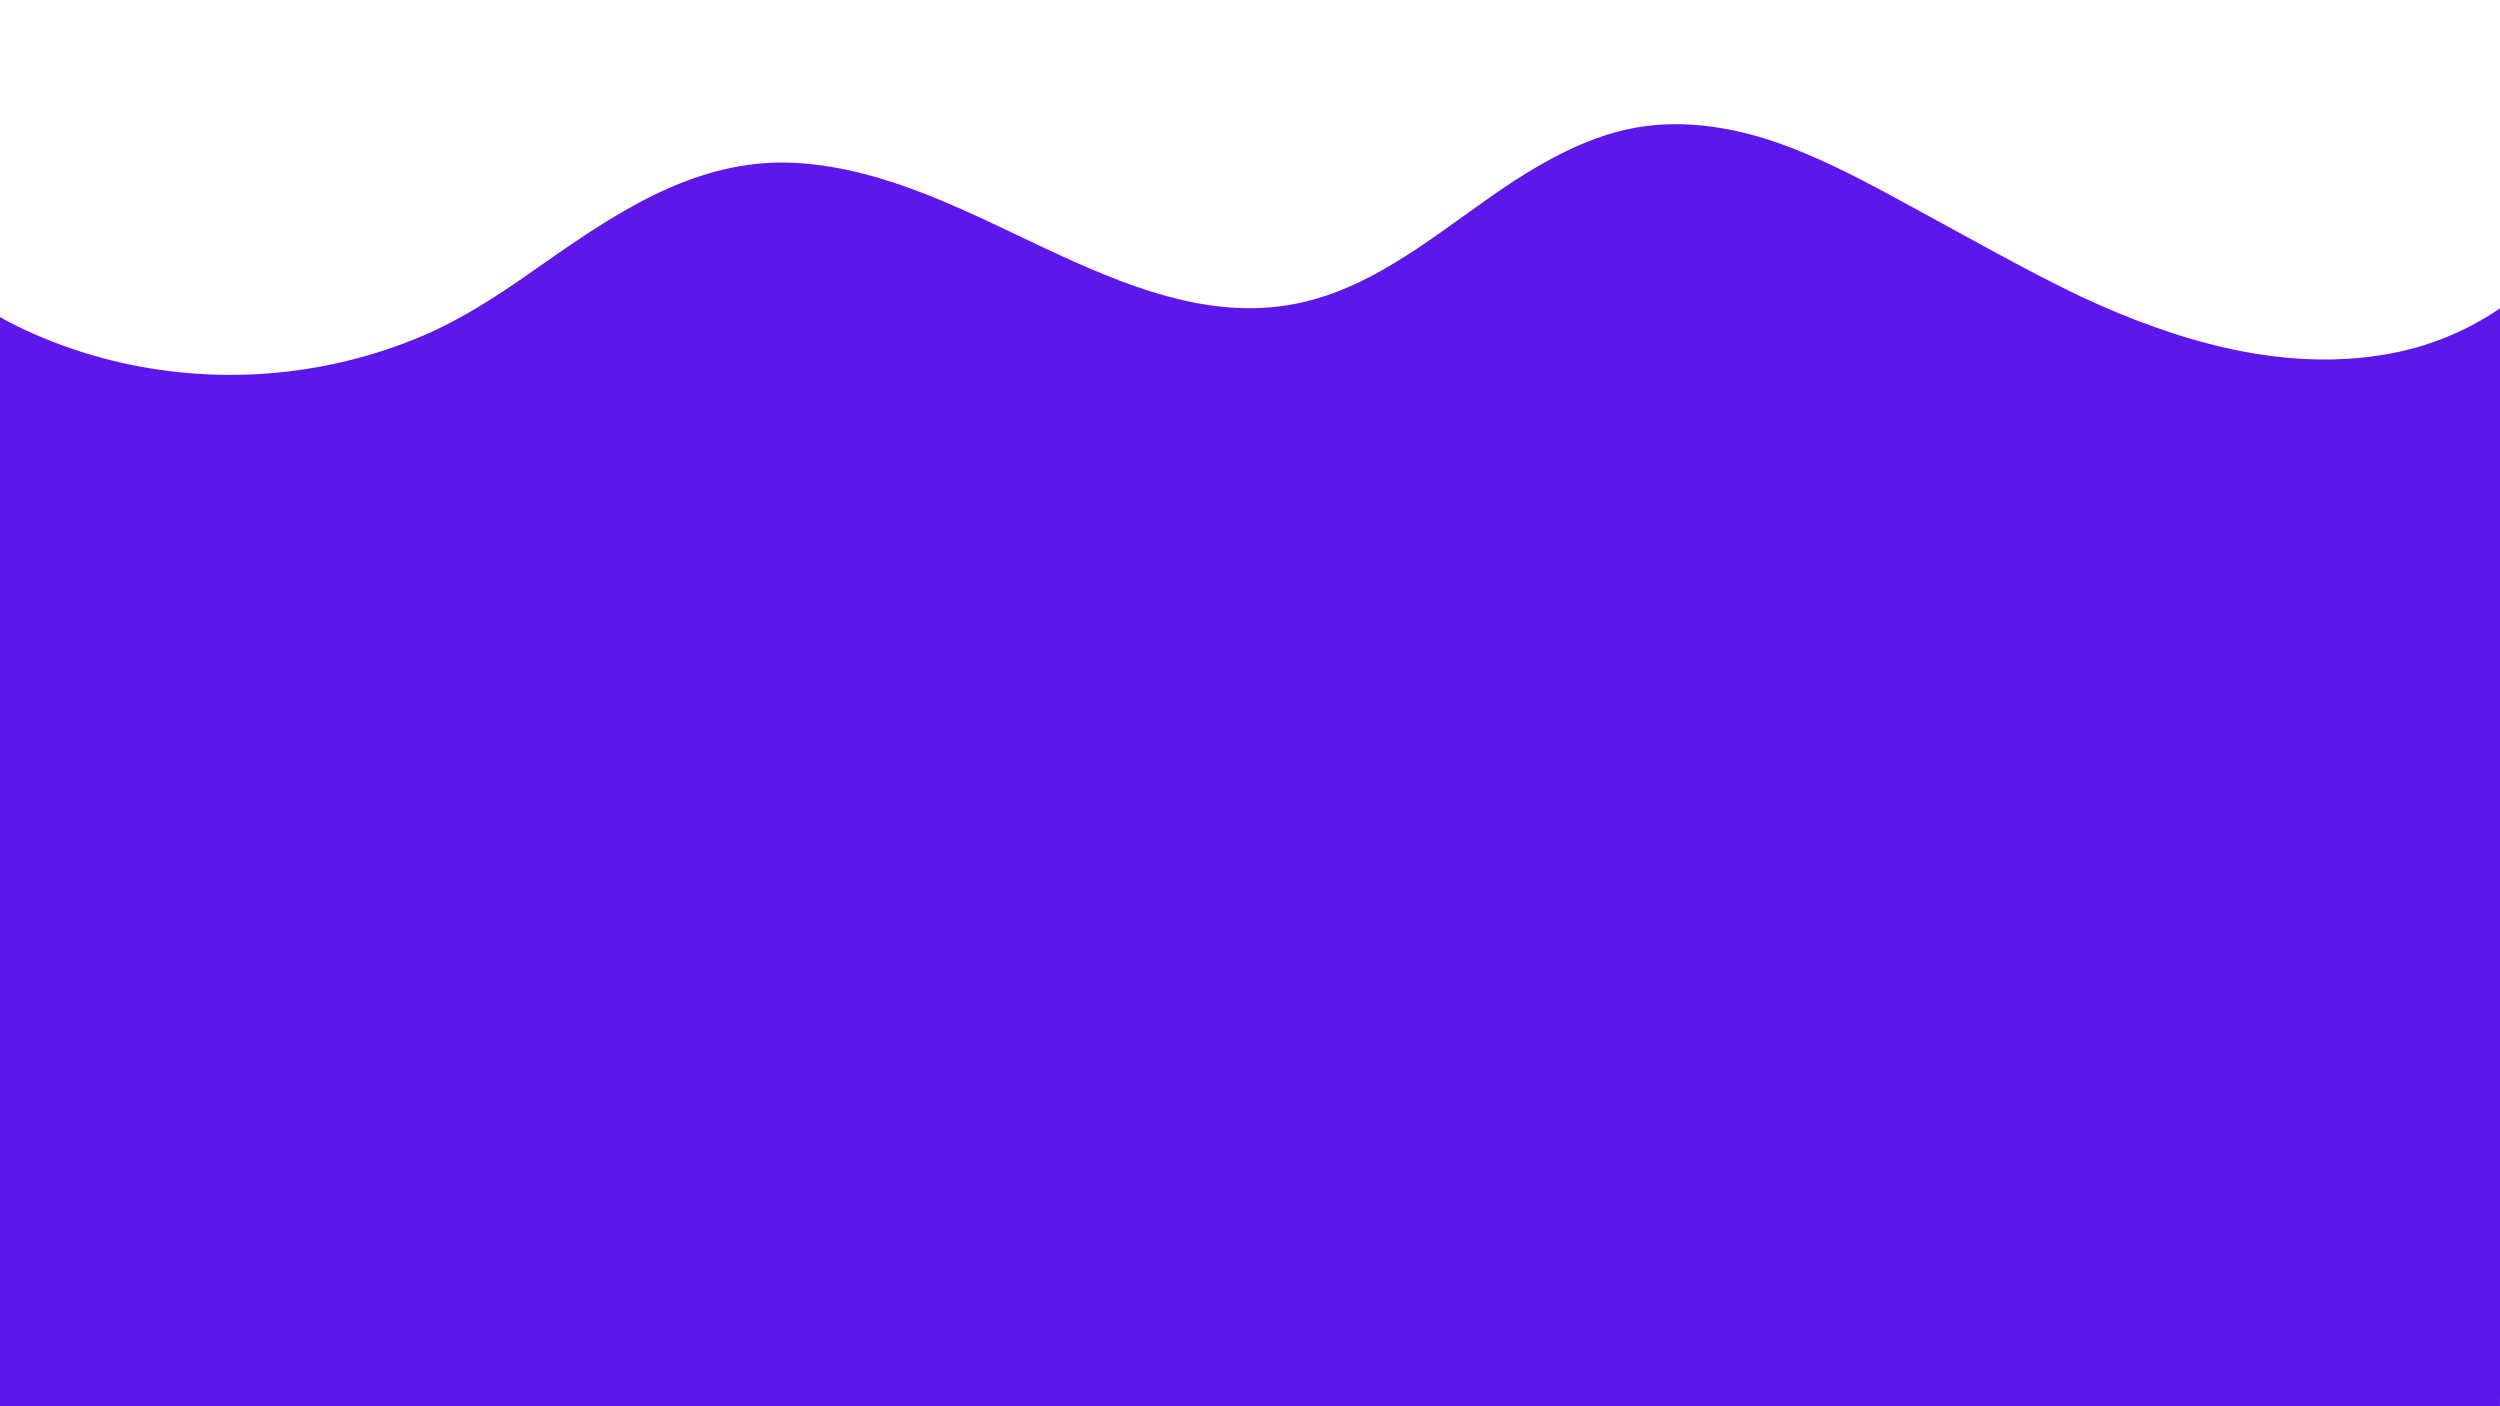 <svg xmlns="http://www.w3.org/2000/svg" xmlns:xlink="http://www.w3.org/1999/xlink" width="1920" zoomAndPan="magnify" viewBox="0 0 1440 810" height="1080" preserveAspectRatio="xMidYMid meet" version="1.0"><defs><clipPath id="274ea5081e"><path d="M 0 71 L 1440 71 L 1440 808 L 0 808 Z M 0 71 " clip-rule="nonzero"/></clipPath><clipPath id="f04b2e0139"><path d="M -27.438 0 L 1512.266 96.941 L 1467.492 808.035 L -72.207 711.094 Z M -27.438 0 " clip-rule="nonzero"/></clipPath><clipPath id="a34ae41a36"><path d="M -27.438 0 L 1512.266 96.941 L 1467.492 808.035 L -72.207 711.094 Z M -27.438 0 " clip-rule="nonzero"/></clipPath></defs><rect x="-144" width="1728" fill="#ffffff" y="-81" height="972" fill-opacity="1"/><rect x="-144" width="1728" fill="#ffffff" y="-81" height="972" fill-opacity="1"/><g clip-path="url(#274ea5081e)"><g clip-path="url(#f04b2e0139)"><g clip-path="url(#a34ae41a36)"><path fill="#5e17eb" d="M 1499.488 102.93 C 1478.75 155.945 1431.809 193.734 1376 203.801 C 1315.465 214.844 1253.805 196.531 1198.965 171.012 C 1169.301 156.836 1140.613 140.598 1111.48 124.758 C 1083.16 109.395 1054.898 93.188 1024.176 82.34 C 995.934 72.496 965.66 68.043 936.379 74.688 C 913.129 80.016 892.039 91.422 872.137 104.172 C 831.859 130.496 793.98 165.883 745.438 175.137 C 695.605 184.73 646.418 163.809 602.301 143.203 C 557.371 122.125 511.379 97.586 460.68 93.969 C 405.75 90.086 360.664 118.652 317.609 148.621 C 294.957 164.598 272.309 180.57 246.543 192.105 C 221.227 203.246 194.457 210.473 167.082 213.84 C 112.332 220.578 55.215 211.043 5.871 185.867 C -6.043 179.598 -17.48 172.512 -28.469 165.031 C -30.898 163.18 -33.039 163.469 -35.23 164.605 C -36.578 165.793 -37.953 167.402 -38.141 170.363 C -41.734 227.43 -66.617 622.684 -70.238 680.176 C -70.742 688.207 -71.25 696.238 -71.754 704.27 C -71.969 707.652 -69.195 710.797 -65.812 711.012 C -52.285 711.863 -38.336 712.742 -24.809 713.594 C 11.969 715.91 49.168 718.25 85.945 720.566 C 140.902 724.027 195.434 727.461 250.391 730.922 C 317.18 735.125 383.973 739.332 451.188 743.562 C 524.32 748.168 597.027 752.746 670.16 757.352 C 744.141 762.008 818.539 766.691 892.516 771.352 C 961 775.66 1029.906 780 1098.387 784.312 C 1156.723 787.984 1215.062 791.656 1272.977 795.305 C 1314.824 797.938 1356.676 800.574 1398.527 803.211 C 1418.395 804.461 1438.238 806.133 1457.707 806.934 C 1458.555 806.988 1459.398 807.043 1460.246 807.094 C 1463.629 807.309 1466.773 804.535 1466.984 801.152 C 1469.516 760.992 1493.363 382.227 1495.891 342.066 C 1499.91 278.234 1503.953 213.98 1507.973 150.148 C 1508.906 135.352 1509.836 120.555 1510.77 105.762 C 1512.121 97.781 1502.027 96.297 1499.488 102.93 Z M 1499.488 102.93 " fill-opacity="1" fill-rule="nonzero"/></g></g></g><path fill="#5e17eb" d="M 0 567 L 1439.965 567 L 1439.965 810 L 0 810 Z M 0 567 " fill-opacity="1" fill-rule="nonzero"/></svg>